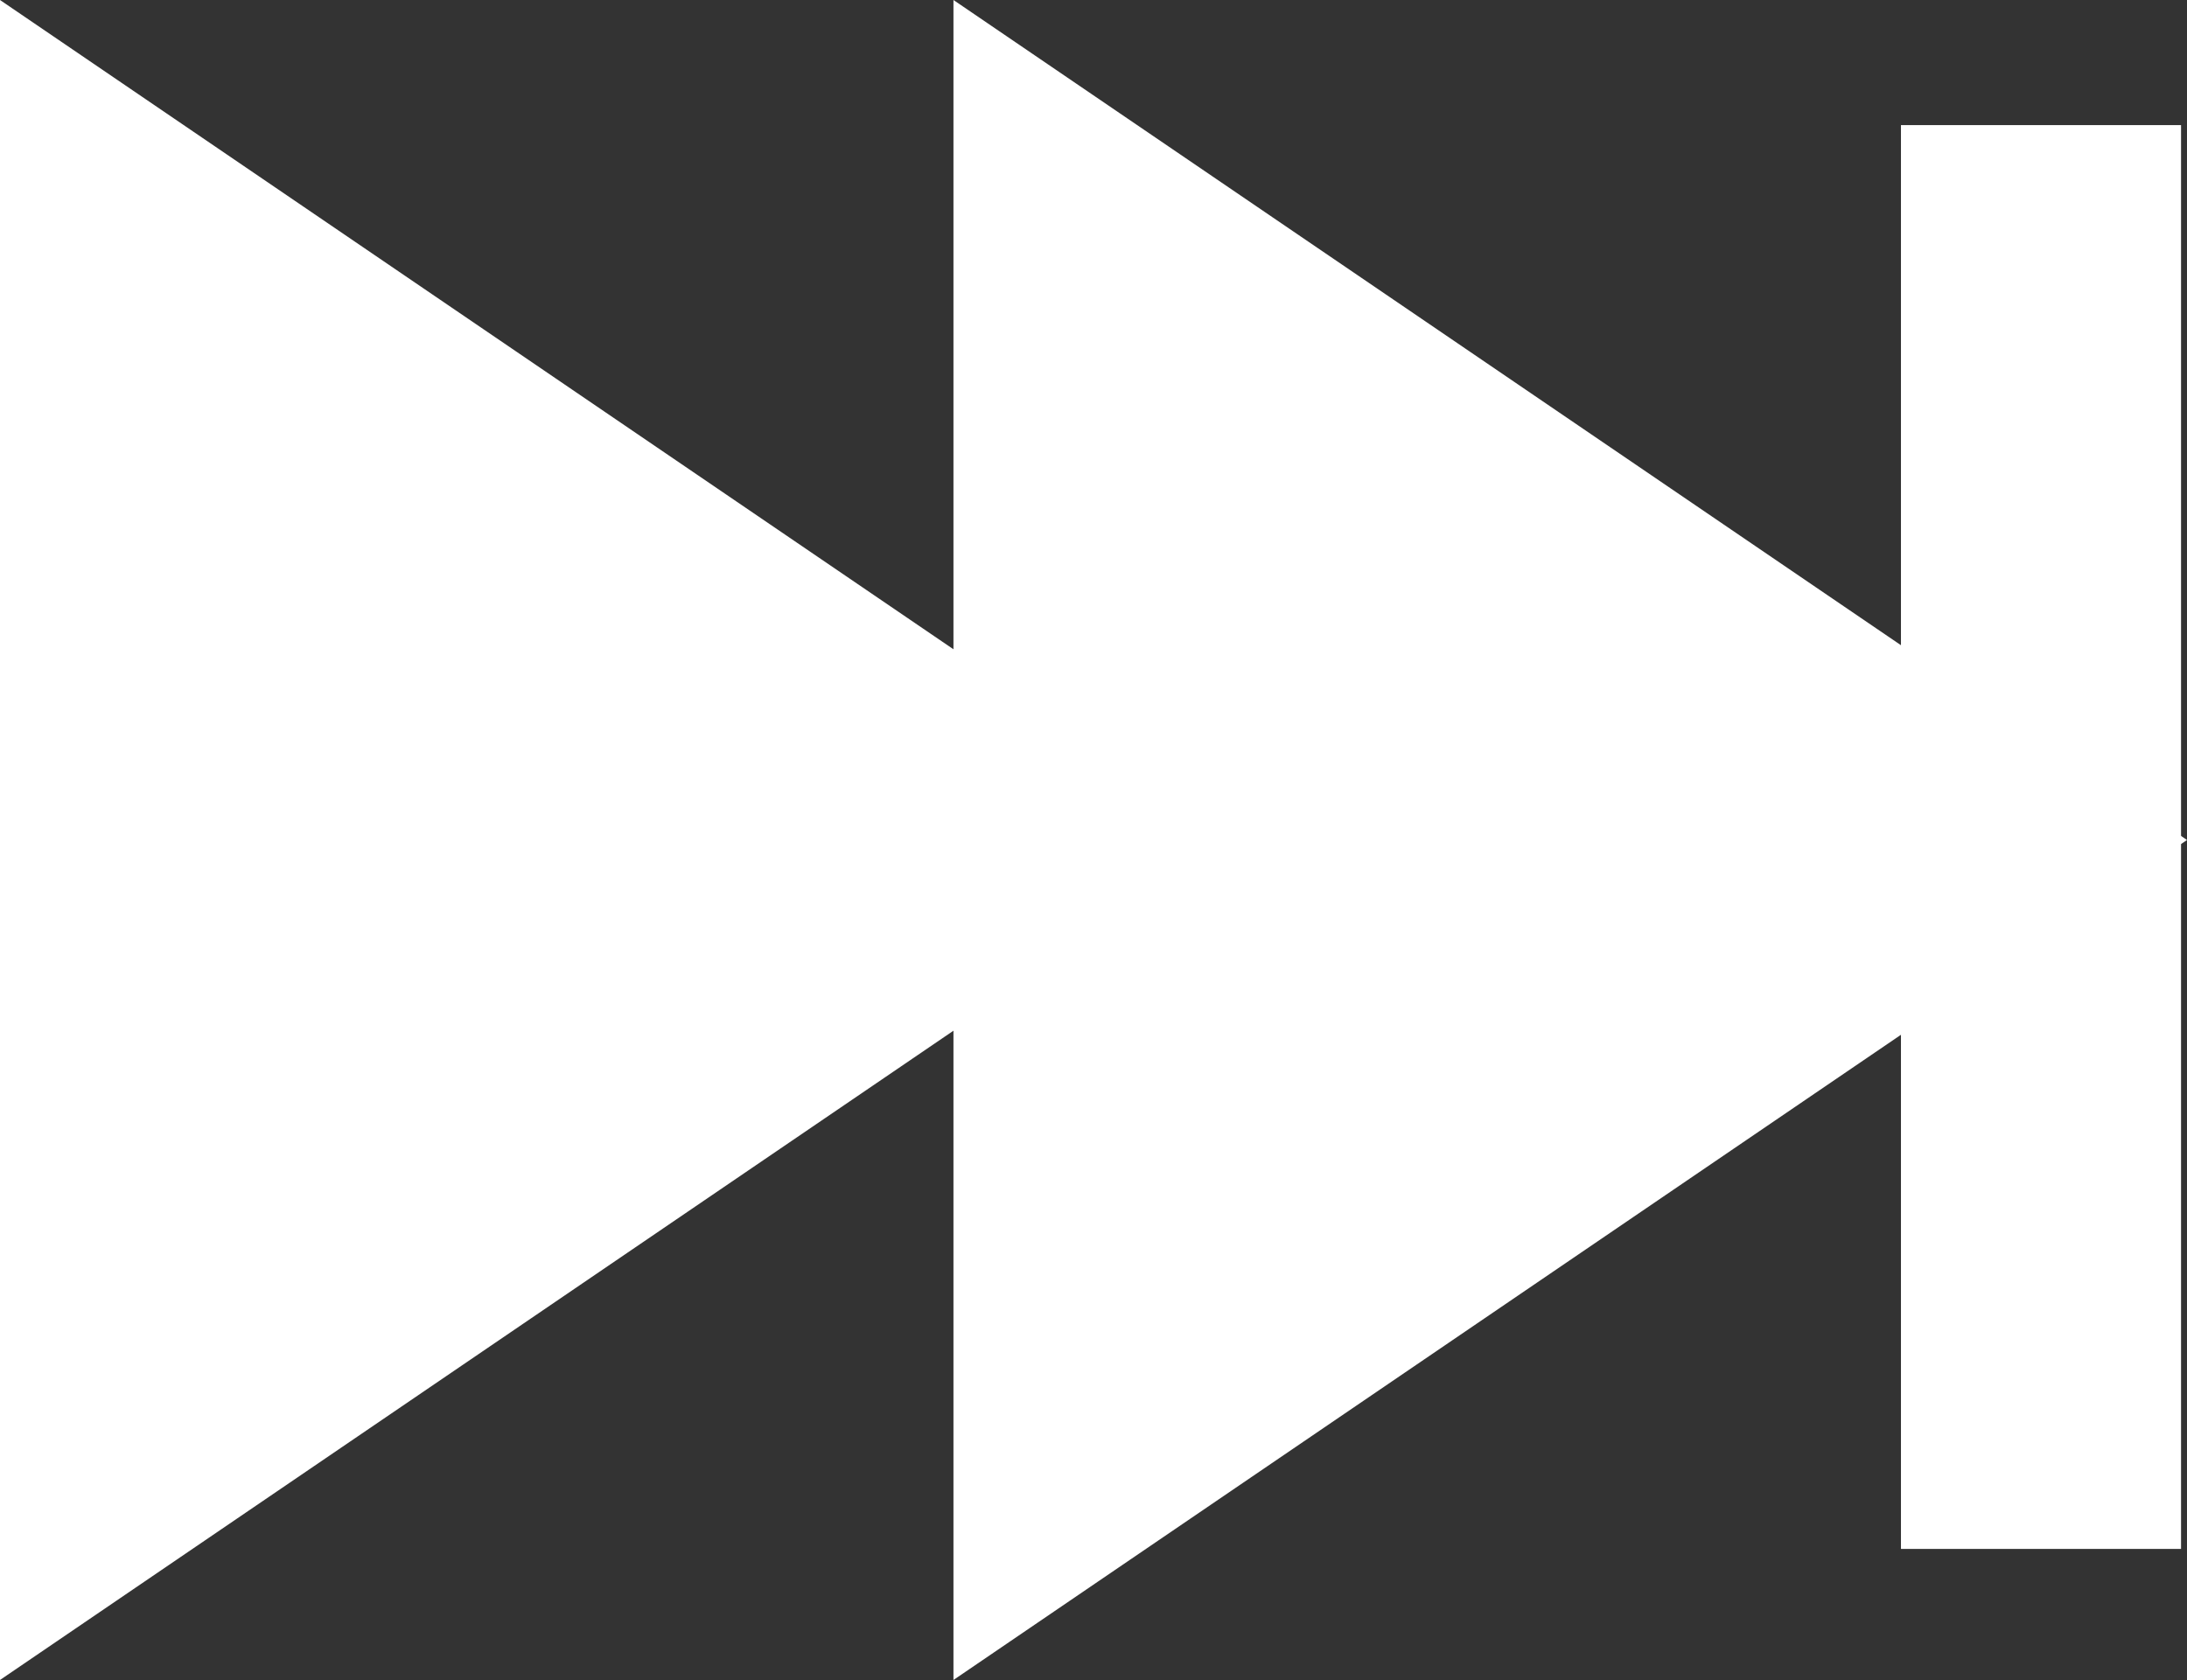 <svg width="367" height="282" viewBox="0 0 367 282" version="1.1" xmlns="http://www.w3.org/2000/svg" xmlns:xlink="http://www.w3.org/1999/xlink">
<rect x="0" y="0" width="367" height="282" fill="#333333" stroke="none"/>
<title>Next</title>
<desc>Created using Figma</desc>
<g id="Canvas" transform="translate(401 -35)">
<g id="Next">
<use xlink:href="#path0_fill" transform="translate(-401 35)" fill="#FFFFFF"/>
<use xlink:href="#path1_fill" transform="translate(-401 35)" fill="#FFFFFF"/>
<use xlink:href="#path2_fill" transform="translate(-401 35)" fill="#FFFFFF"/>
</g>
</g>
<defs>
<path id="path0_fill" d="M 207 141L 0 0L 0 282L 207 141Z"/>
<path id="path1_fill" d="M 367 141L 160 0L 160 282L 367 141Z"/>
<path id="path2_fill" d="M 319 21L 366 21L 366 260L 319 260L 319 21Z"/>
</defs>
</svg>

